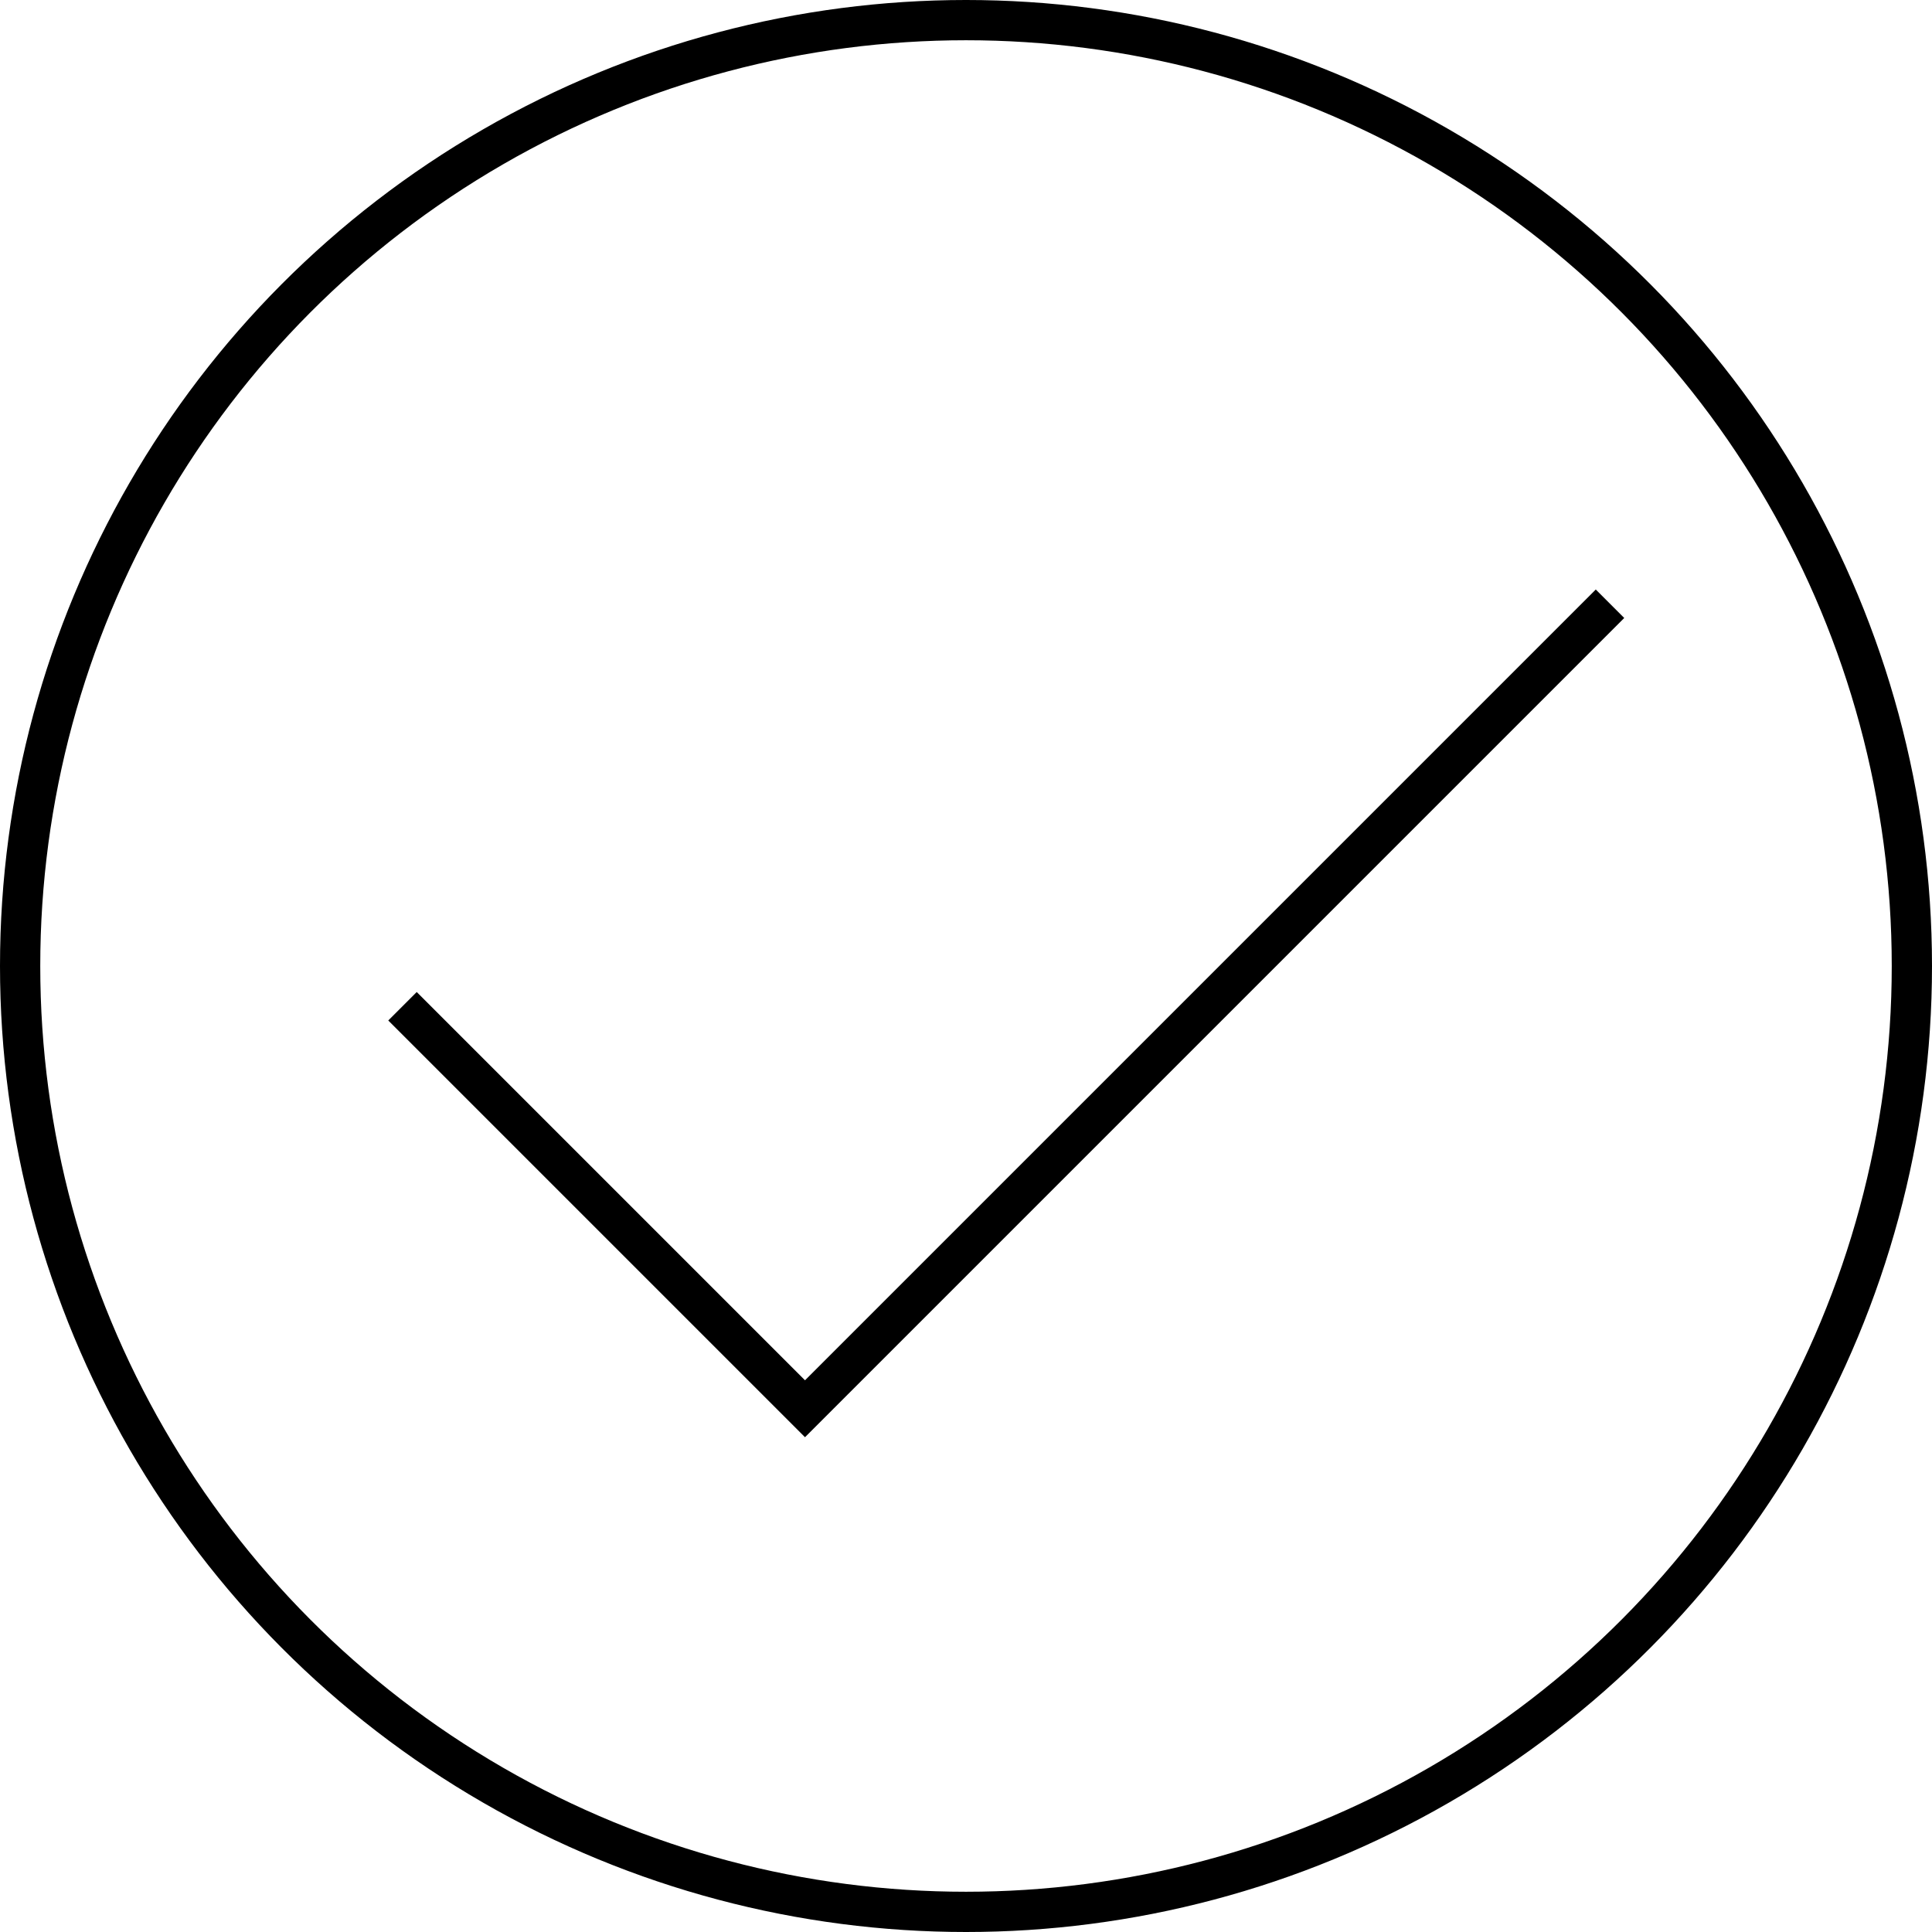 <svg width="48" height="48" viewBox="0 0 48 48" xmlns="http://www.w3.org/2000/svg"><title>checked-circle-line</title><g stroke="currentColor" fill="none" fill-rule="evenodd"><path d="M10 25l10 10 20-20"/><circle cx="24" cy="24" r="23.5"/></g></svg>